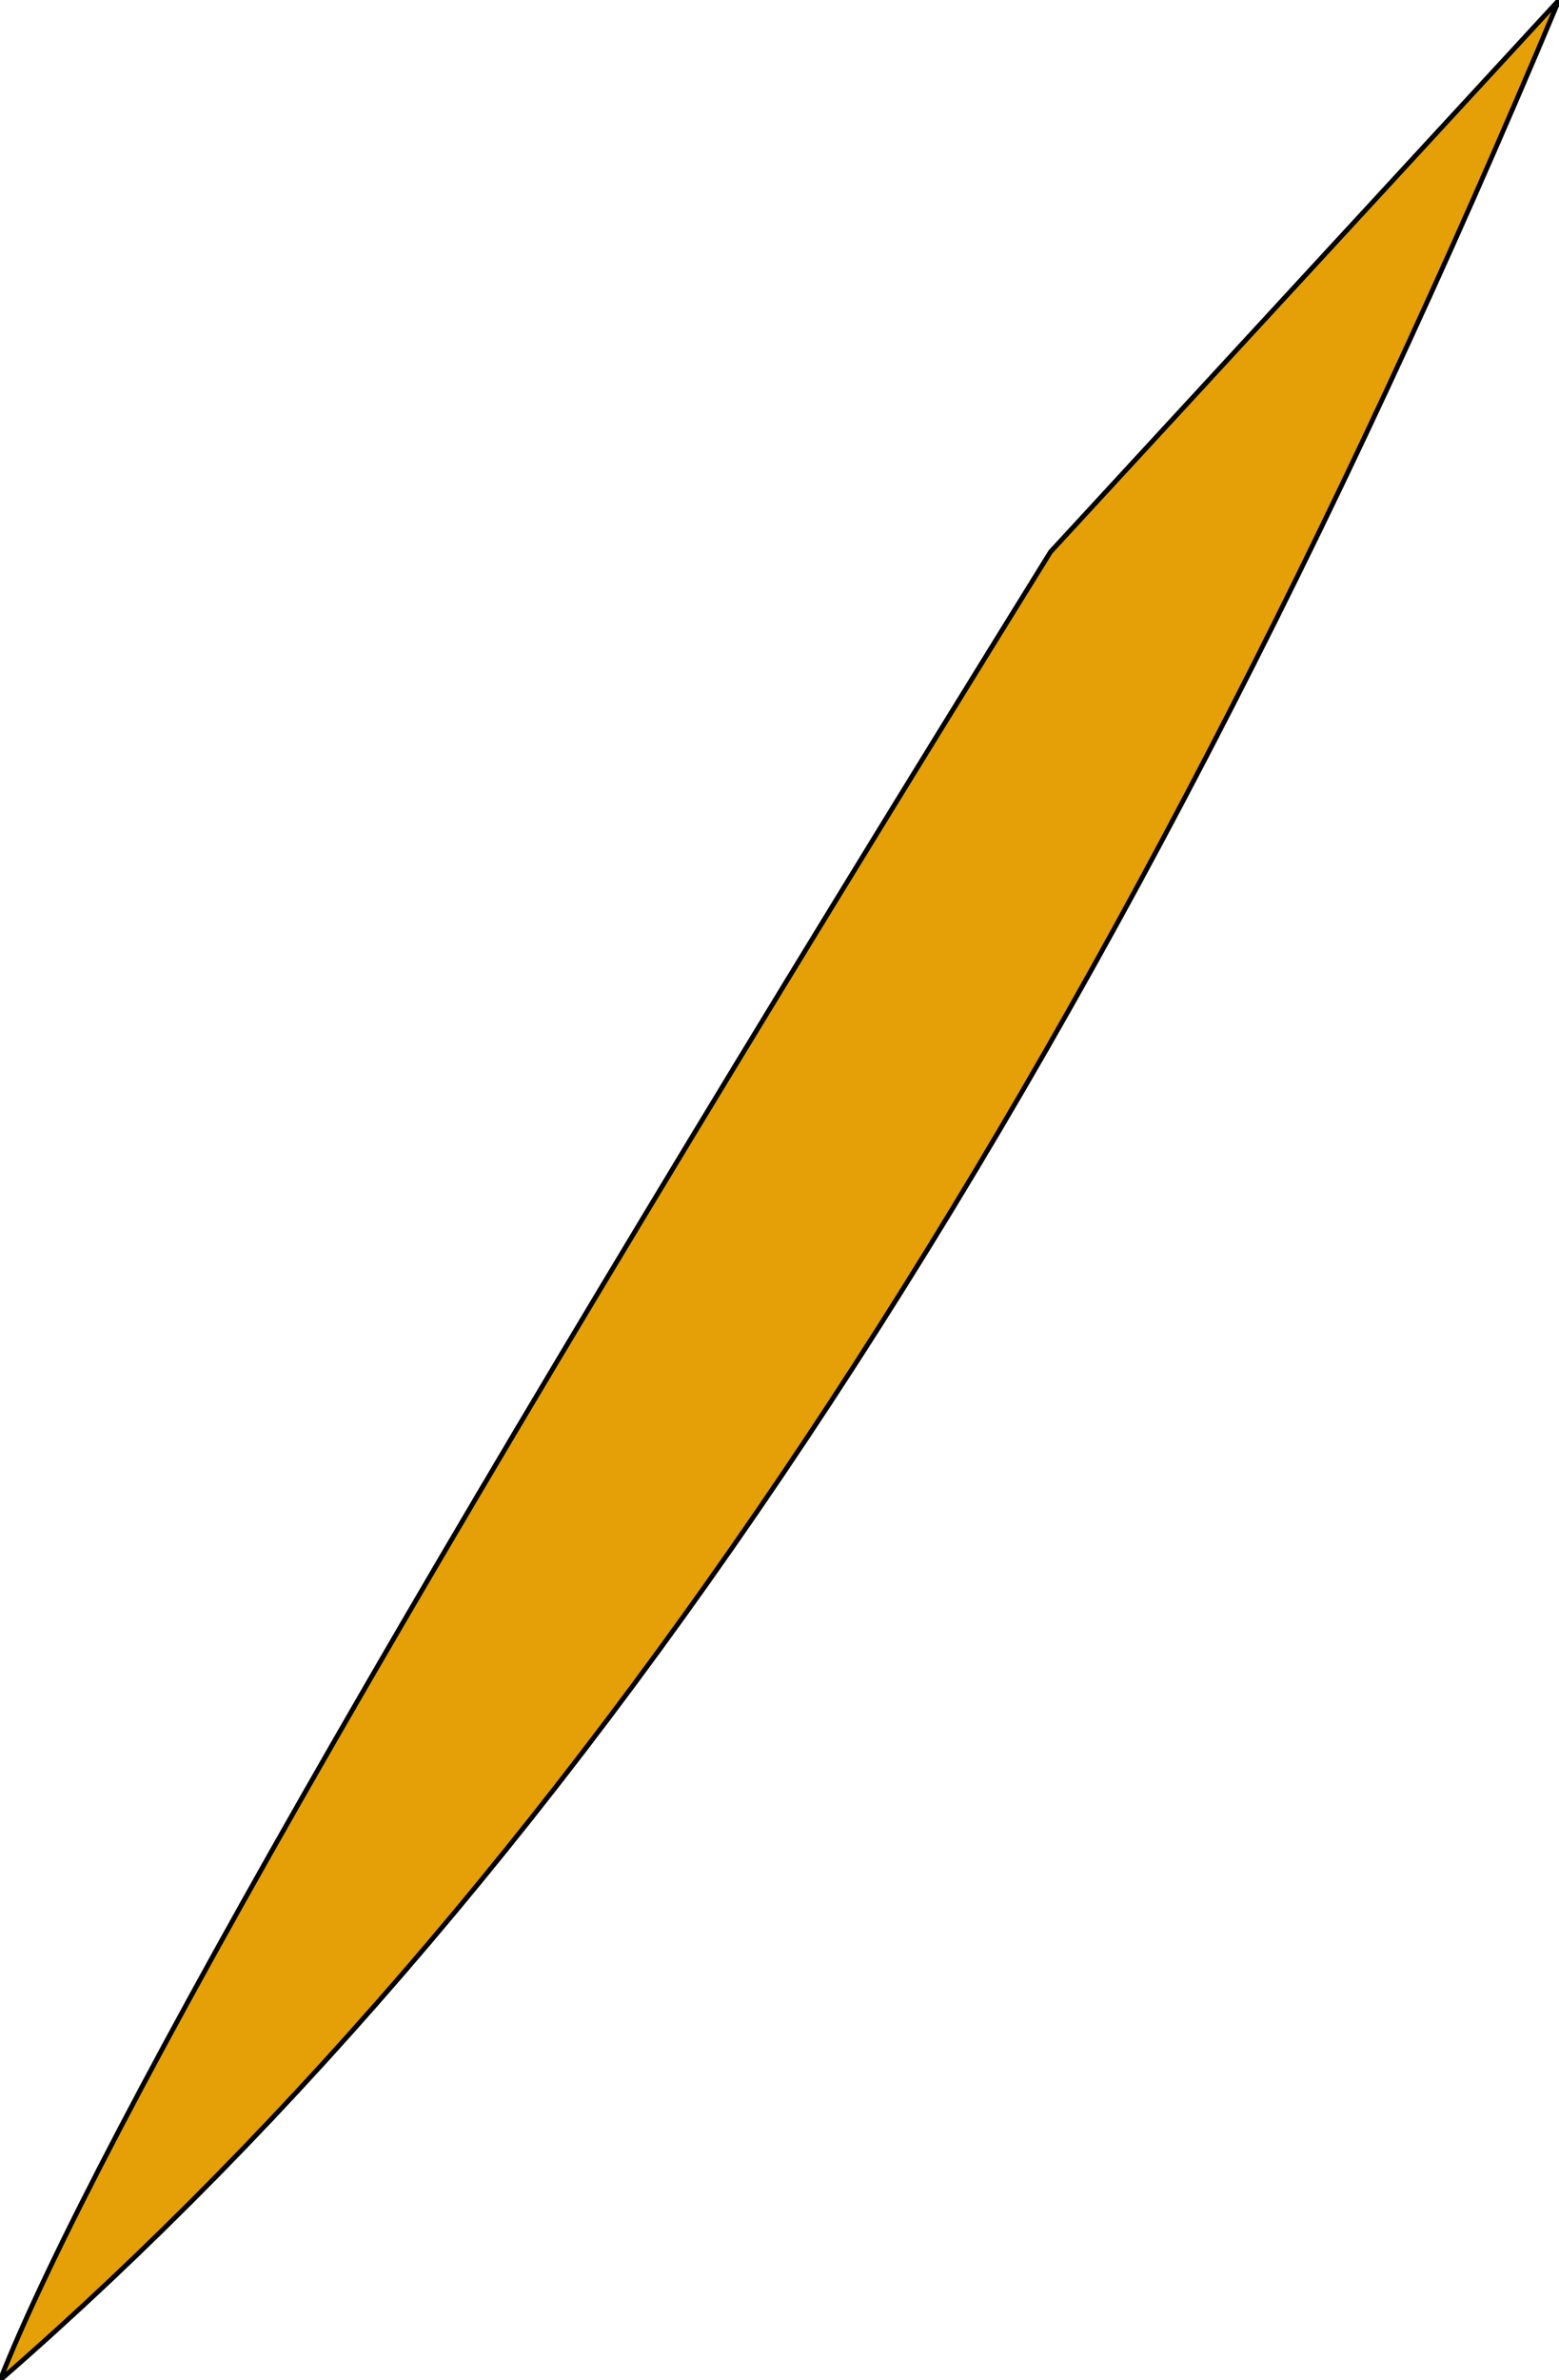 <?xml version="1.0" encoding="UTF-8" standalone="no"?>
<svg xmlns:xlink="http://www.w3.org/1999/xlink" height="24.8px" width="16.25px" xmlns="http://www.w3.org/2000/svg">
  <g transform="matrix(1.0, 0.0, 0.0, 1.0, 12.9, 5.05)">
    <path d="M-12.9 19.75 Q-3.7 11.75 3.35 -5.05 L-1.95 0.7 Q-11.4 15.95 -12.9 19.75" fill="#e59f07" fill-rule="evenodd" stroke="none"/>
    <path d="M-12.9 19.75 Q-3.7 11.75 3.35 -5.05 L-1.95 0.7 Q-11.4 15.95 -12.9 19.75 Z" fill="none" stroke="#000000" stroke-linecap="round" stroke-linejoin="round" stroke-width="0.05"/>
  </g>
</svg>
